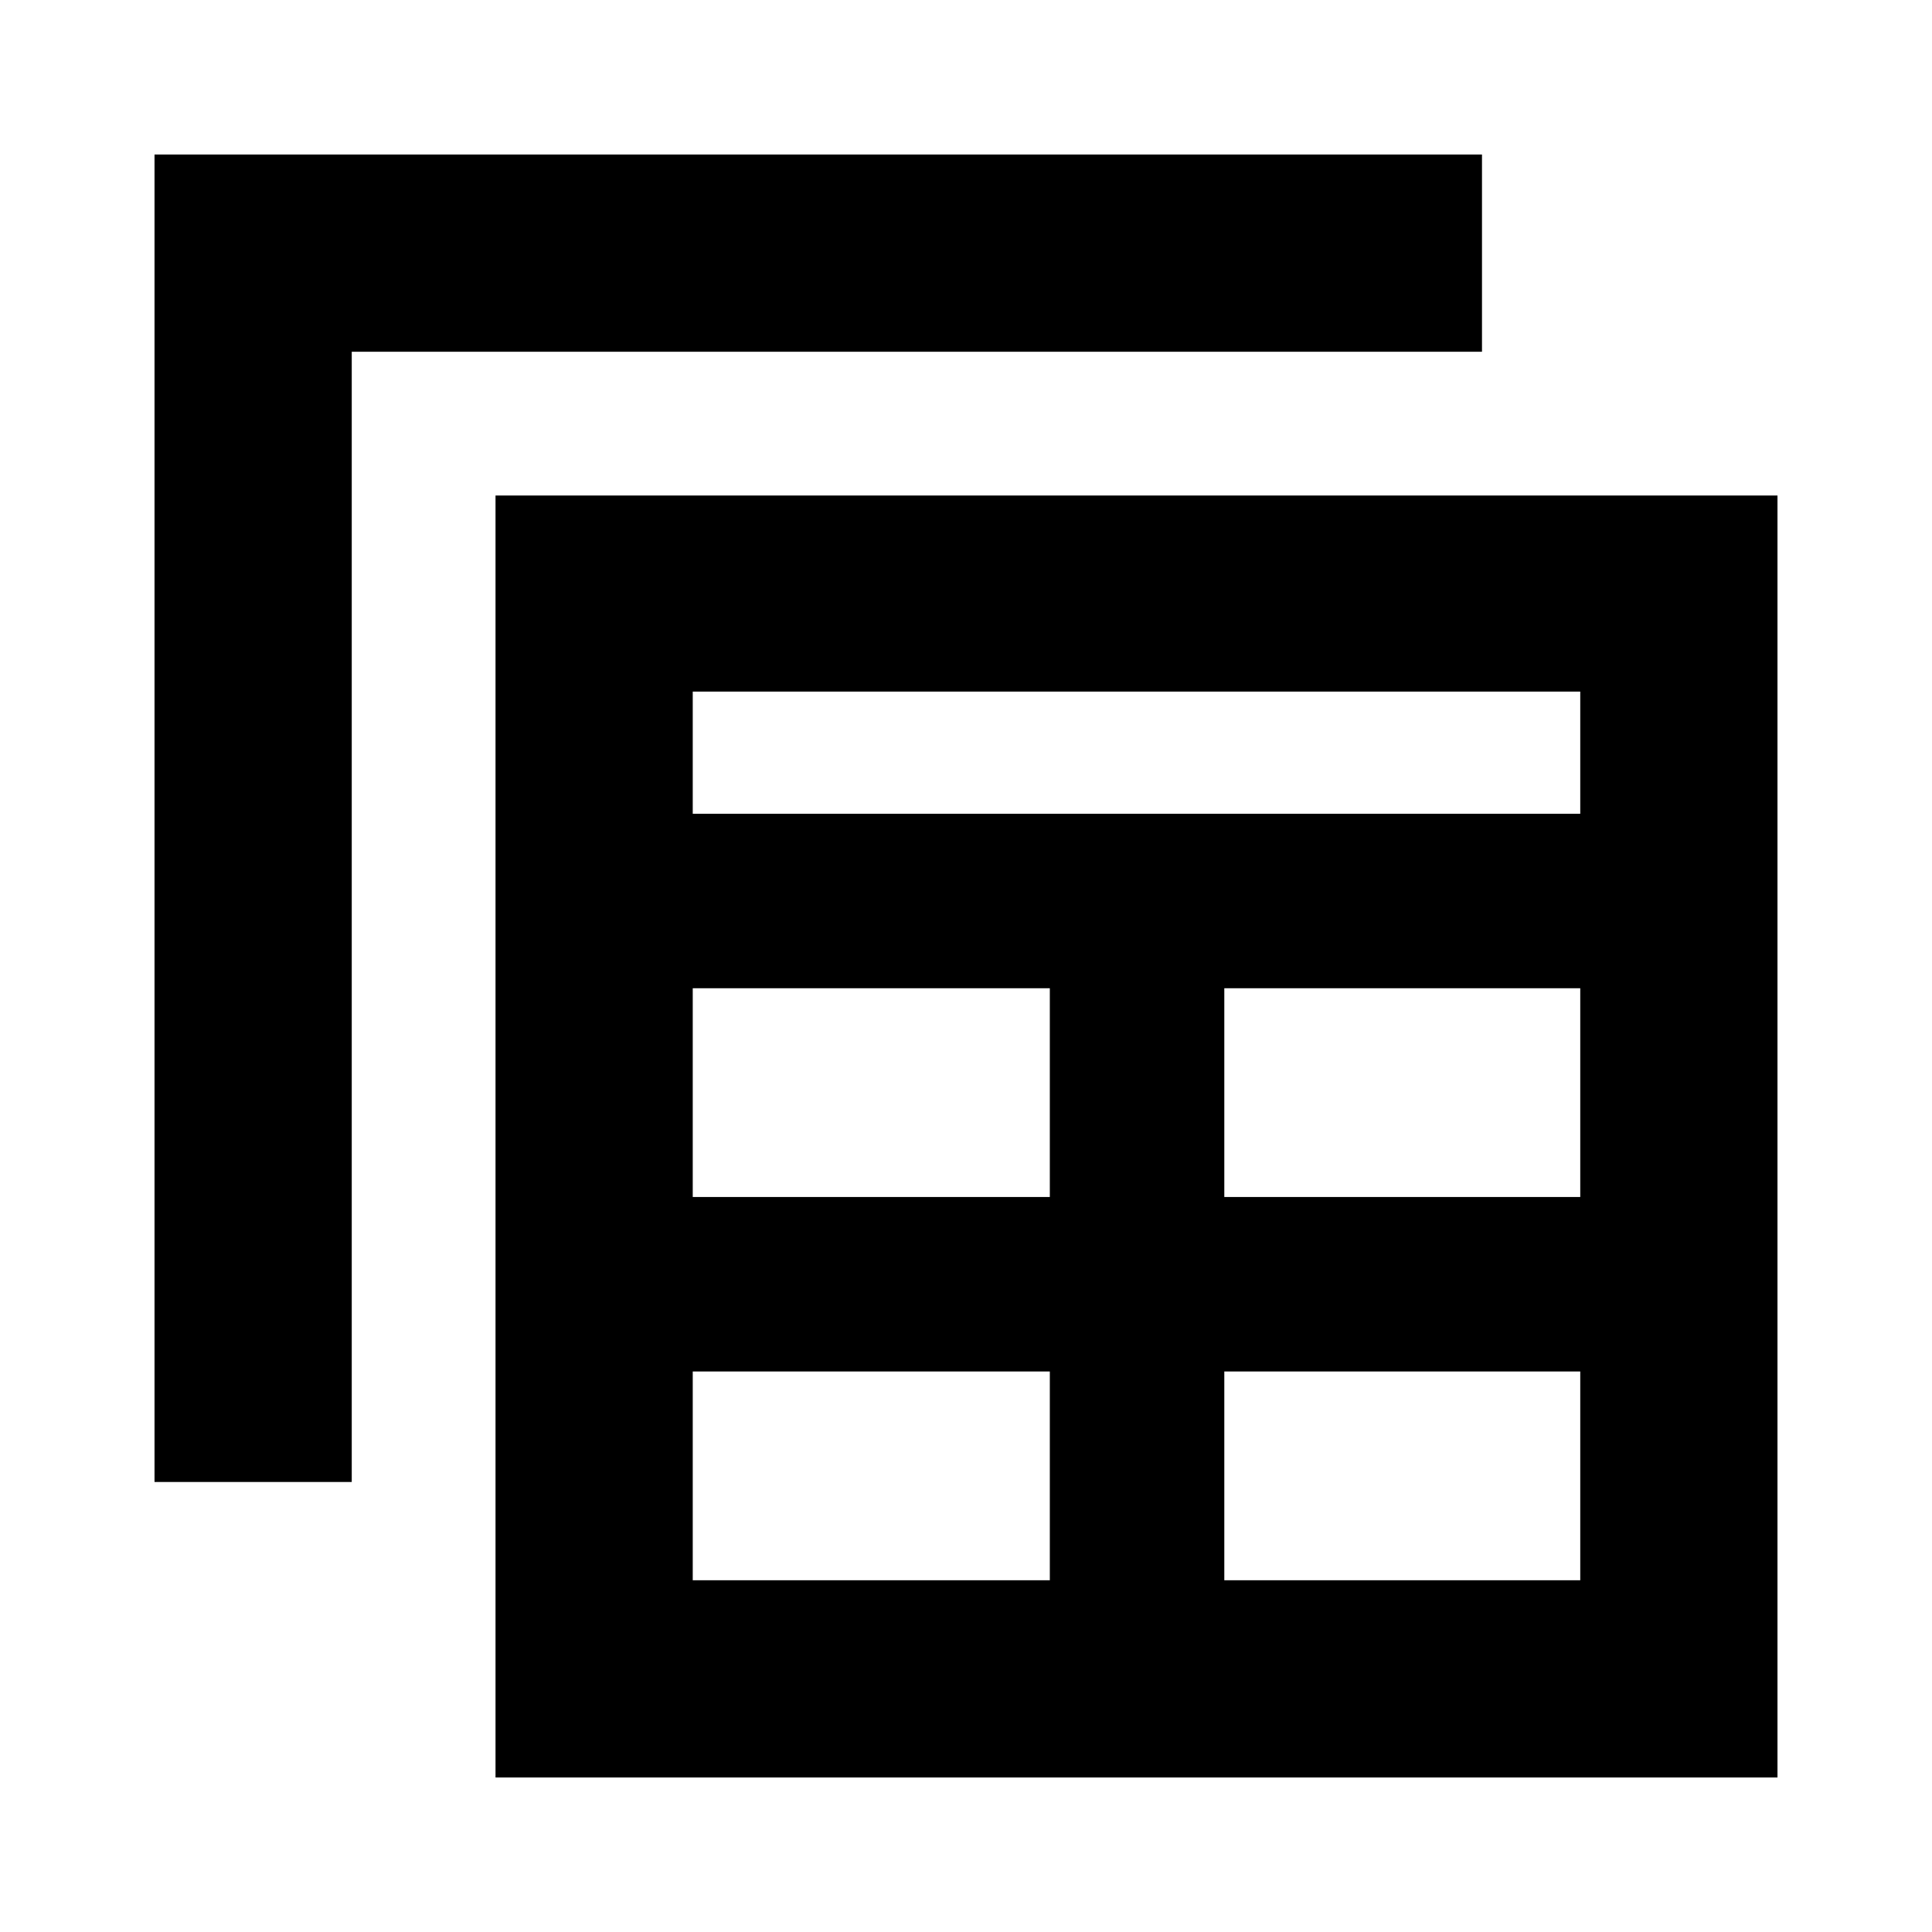 <svg xmlns="http://www.w3.org/2000/svg" height="20" viewBox="0 -960 960 960" width="20"><path d="M246.22-76.78v-637h637v637h-637Zm98-98h177.43v-103.74H344.22v103.74Zm264.13 0h176.87v-103.74H608.35v103.74ZM76.78-223.61v-659.61h659.61v98H174.78v561.61h-98Zm267.44-141.61h177.43v-103.73H344.22v103.73Zm264.13 0h176.87v-103.73H608.35v103.73ZM344.22-555.65h441v-60.7h-441v60.7Z"/></svg>